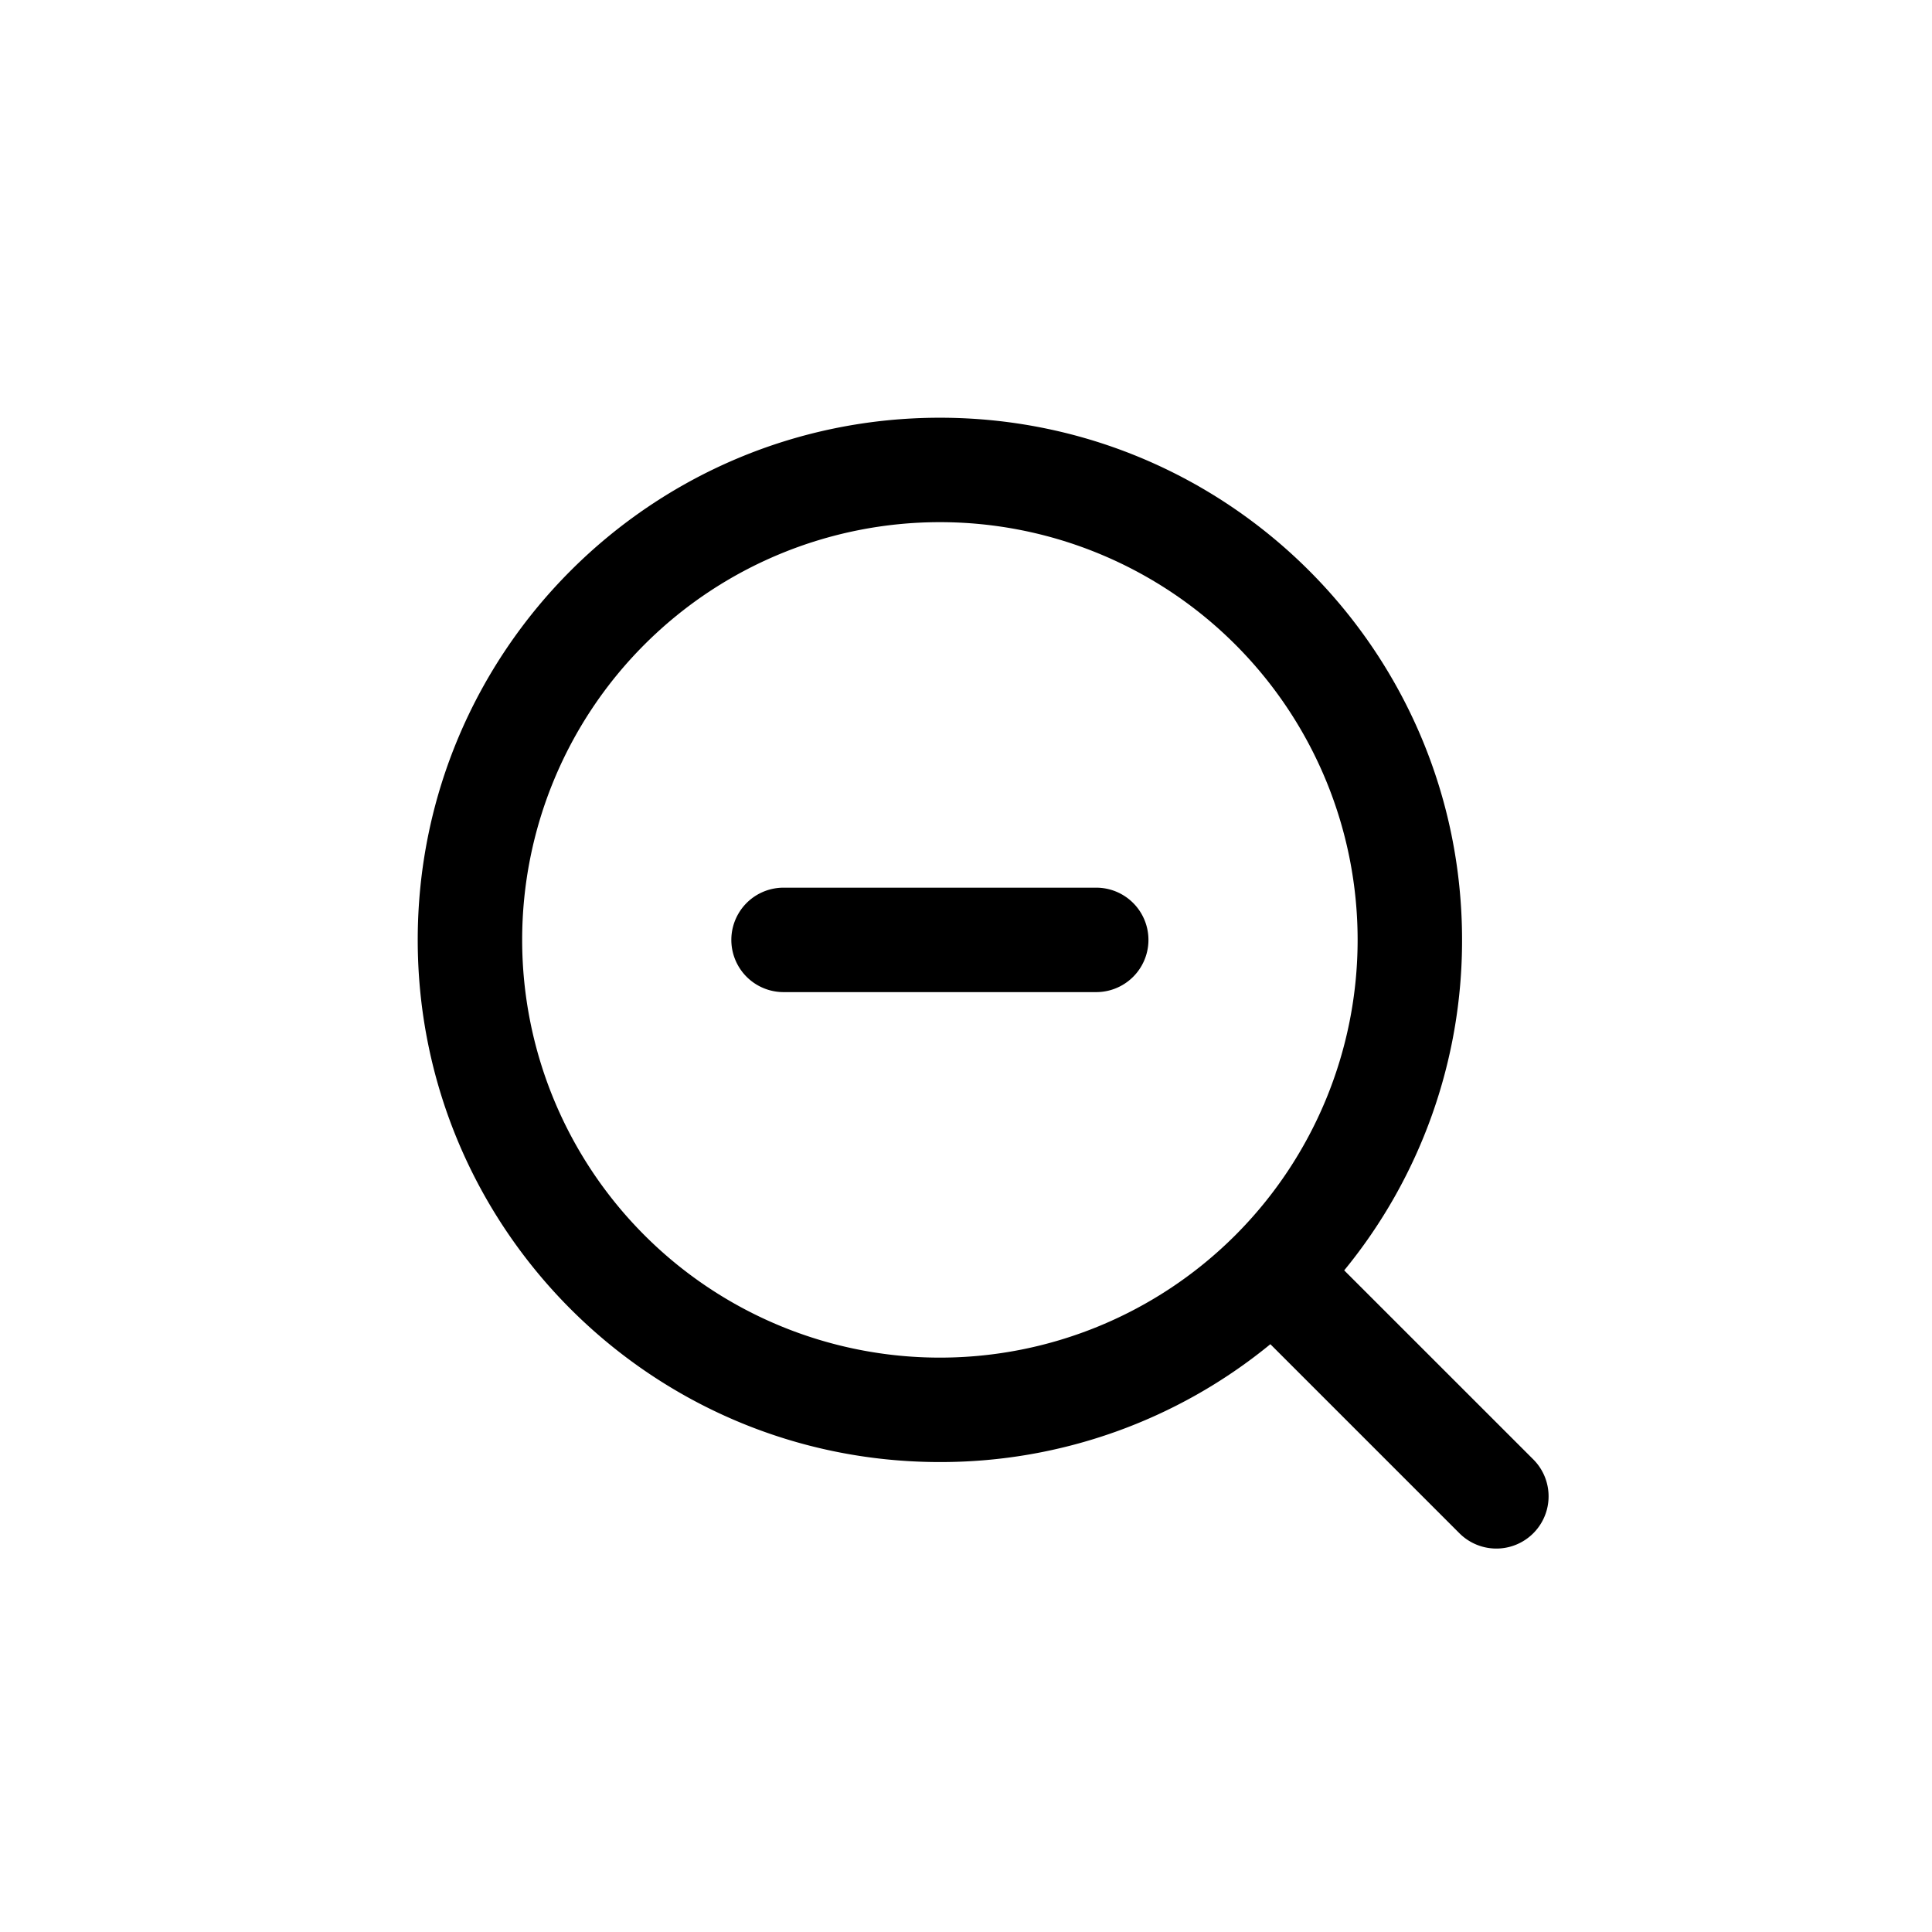 <?xml version="1.0" standalone="no"?><!DOCTYPE svg PUBLIC "-//W3C//DTD SVG 1.1//EN" "http://www.w3.org/Graphics/SVG/1.1/DTD/svg11.dtd"><svg t="1583342102246" class="icon" viewBox="0 0 1024 1024" version="1.1" xmlns="http://www.w3.org/2000/svg" p-id="3314" xmlns:xlink="http://www.w3.org/1999/xlink" width="200" height="200"><defs><style type="text/css"></style></defs><path d="M712.455 673.322l100.214 100.186a27.676 27.676 0 1 1-39.133 39.161l-100.214-100.214A275.622 275.622 0 0 1 498.162 774.919c-152.853 0-276.757-123.904-276.757-276.757S345.309 221.405 498.162 221.405s276.757 123.904 276.757 276.757a275.622 275.622 0 0 1-62.464 175.159zM498.162 719.568a221.405 221.405 0 1 0 0-442.811 221.405 221.405 0 0 0 0 442.811z m-83.027-249.081h166.054a27.676 27.676 0 0 1 0 55.351h-166.054a27.676 27.676 0 0 1 0-55.351z" p-id="3315"></path></svg>